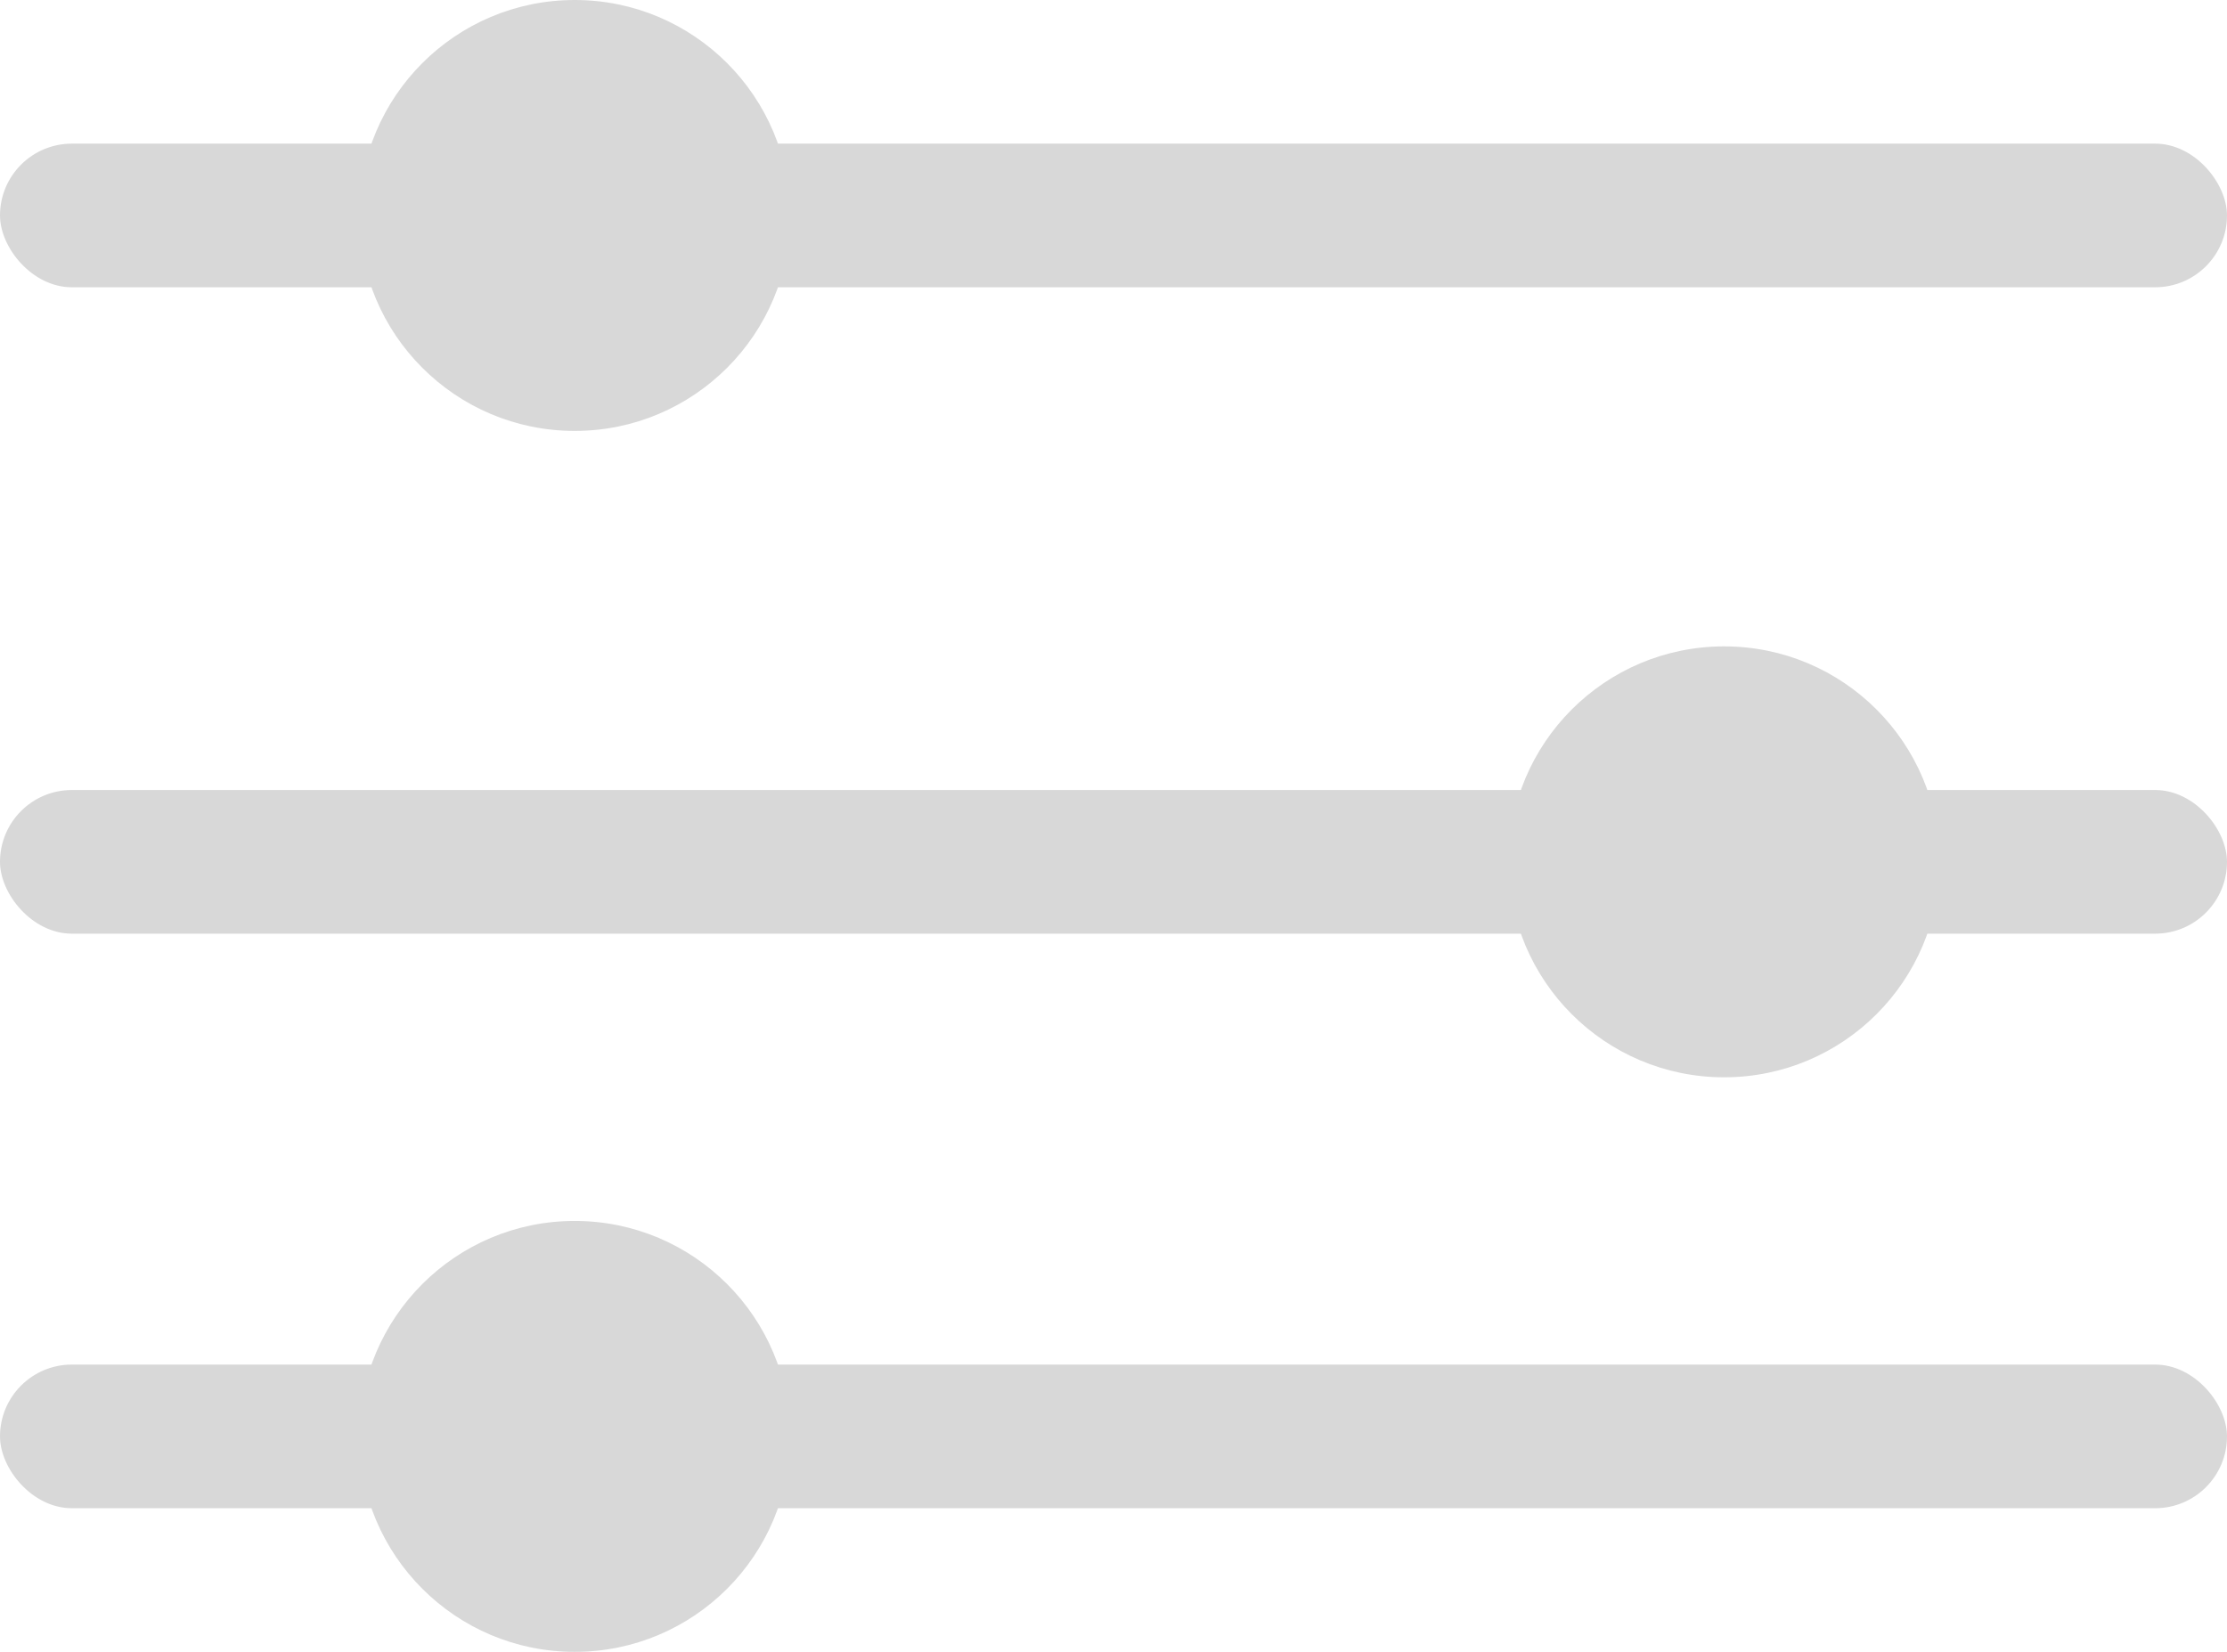 <?xml version="1.0" encoding="UTF-8" standalone="no"?>
<svg width="31px" height="23px" viewBox="0 0 31 23" version="1.1" xmlns="http://www.w3.org/2000/svg" xmlns:xlink="http://www.w3.org/1999/xlink">
    <!-- Generator: Sketch 3.8.3 (29802) - http://www.bohemiancoding.com/sketch -->
    <title>Settings</title>
    <desc>Created with Sketch.</desc>
    <defs/>
    <g id="Page-1" stroke="none" stroke-width="1" fill="none" fill-rule="evenodd">
        <g id="Menu-Copy" fill="#D8D8D8">
            <g>
                <rect id="Rectangle-113-Copy-5" x="0" y="2" width="31" height="2" rx="1"/>
                <rect id="Rectangle-113-Copy-3" x="0" y="11" width="31" height="2" rx="1"/>
                <rect id="Rectangle-113-Copy-4" x="0" y="19" width="31" height="2" rx="1"/>
                <circle id="Oval-32" cx="8" cy="3" r="3"/>
                <circle id="Oval-32-Copy" cx="8" cy="20" r="3"/>
                <circle id="Oval-32-Copy-2" cx="24" cy="12" r="3"/>
            </g>
        </g>
    </g>
</svg>